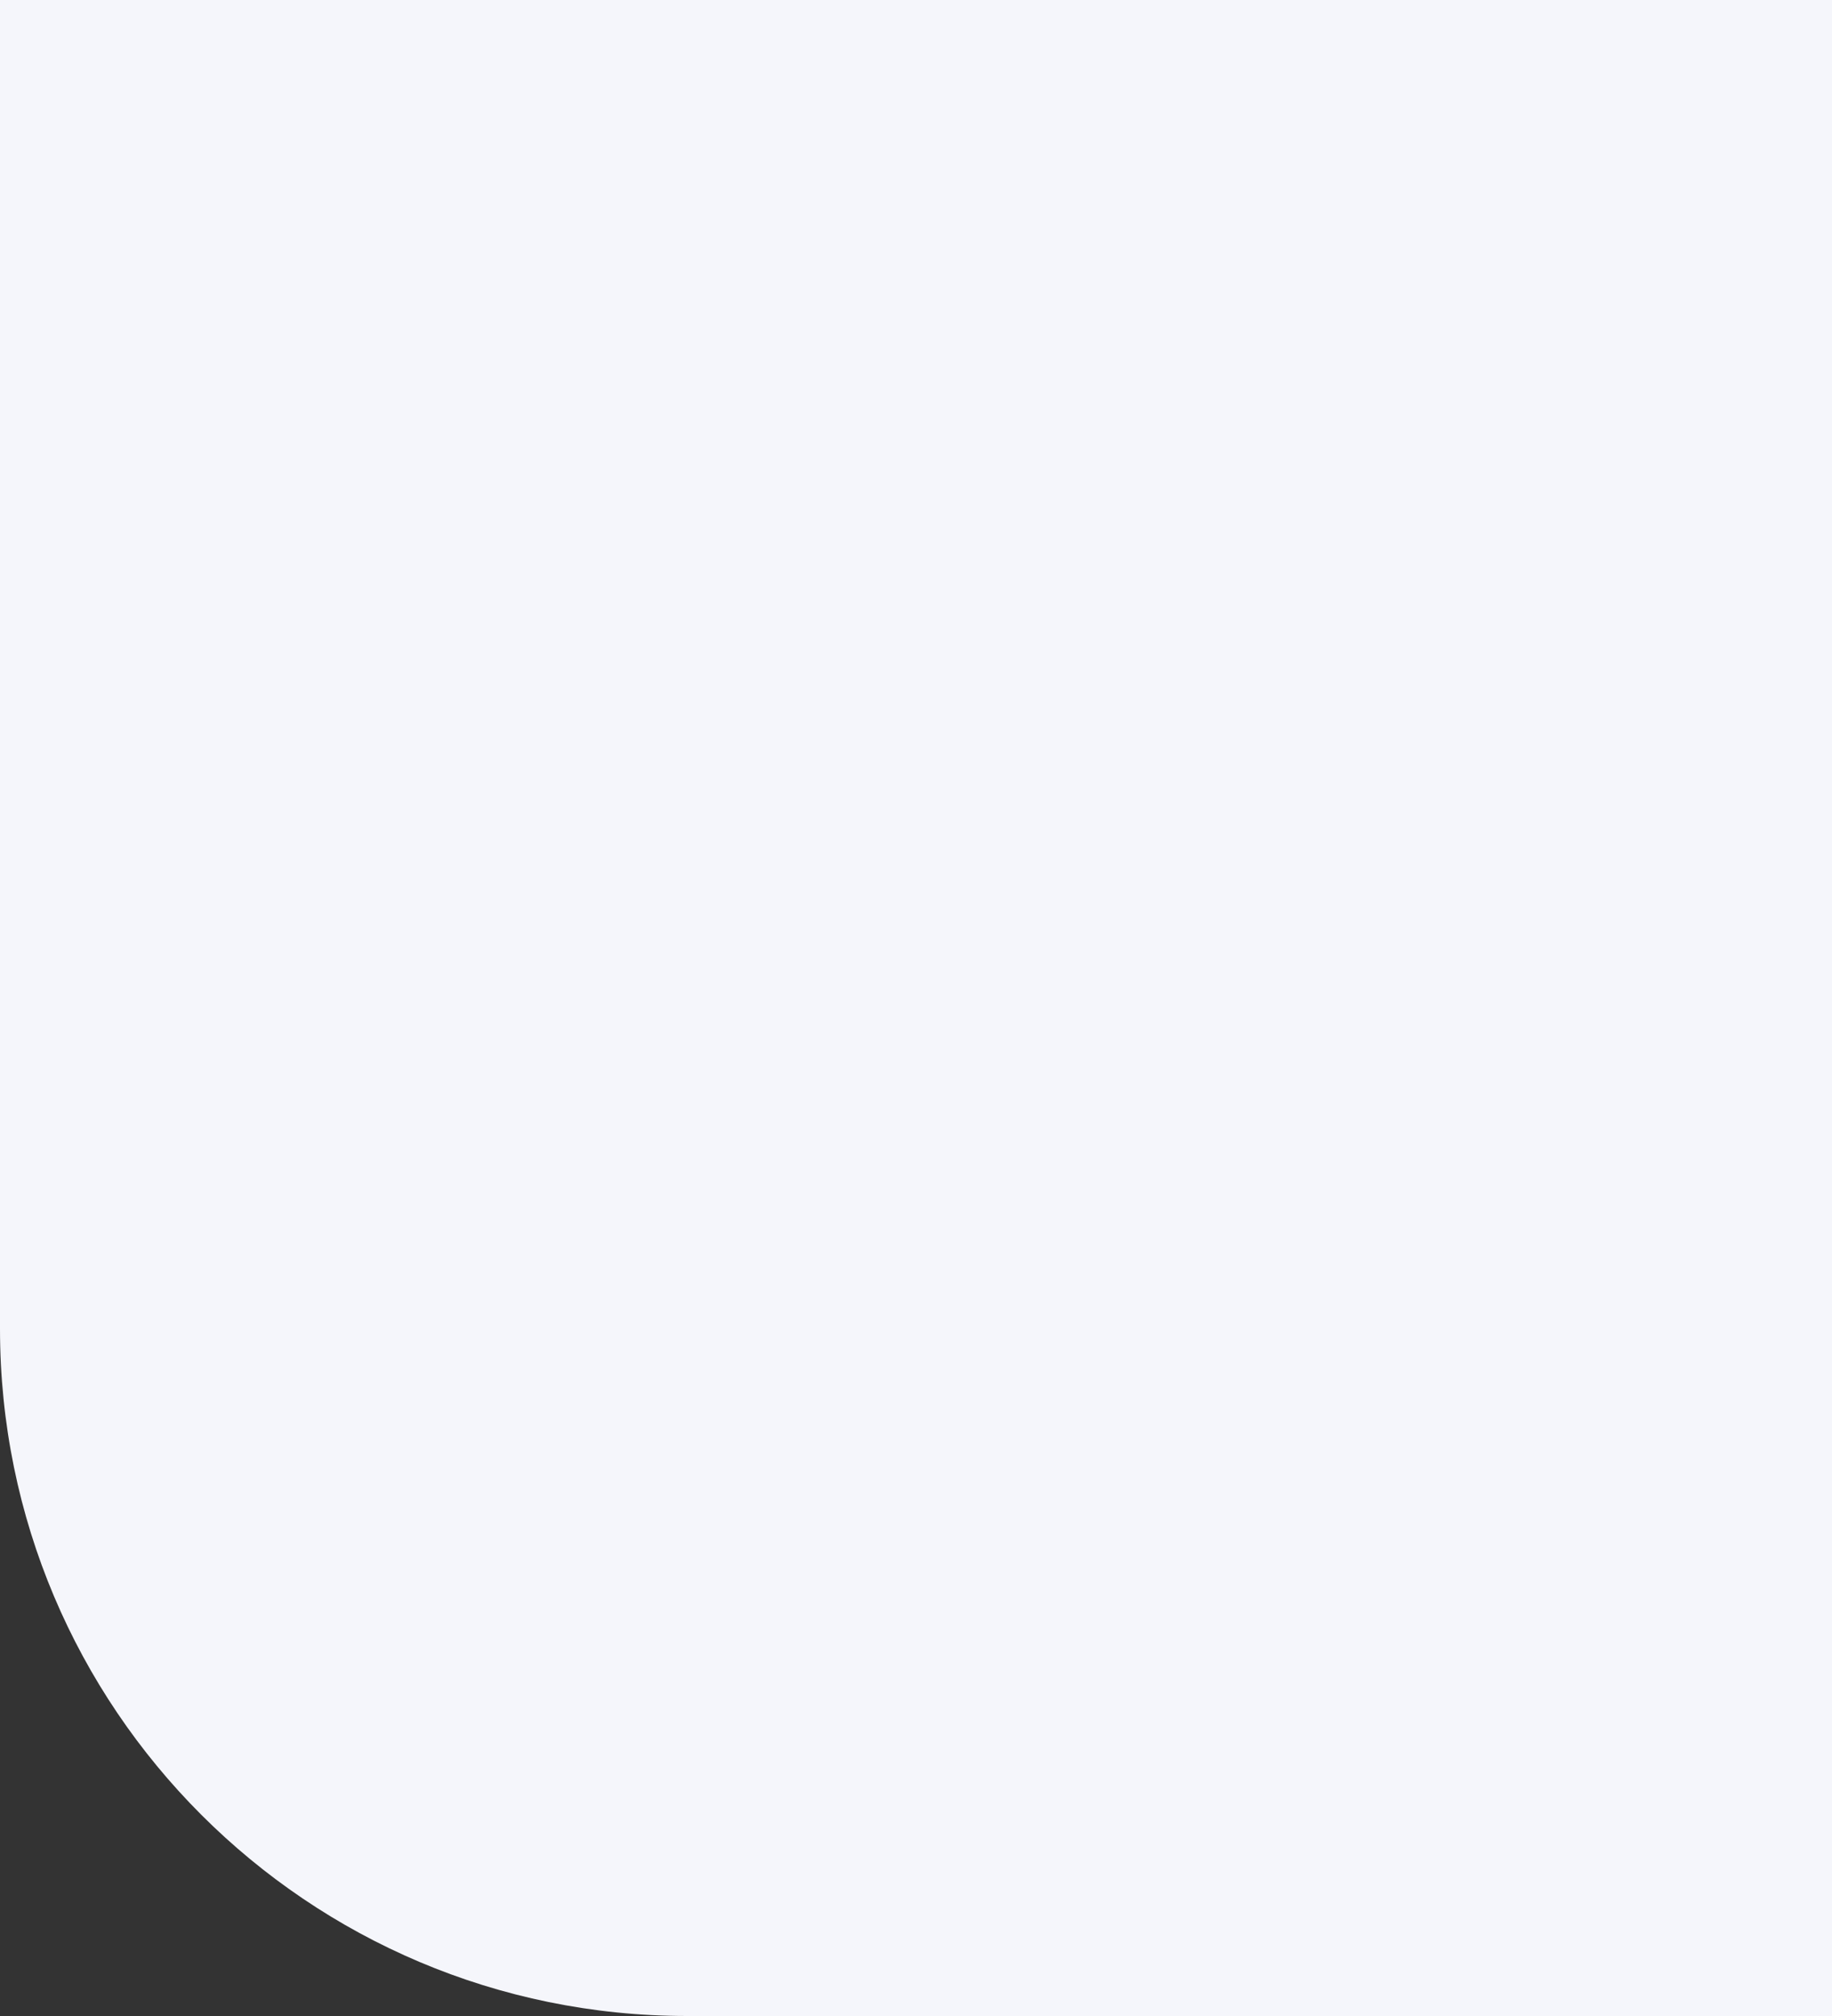 <svg width="320" height="352" viewBox="0 0 320 352" fill="none" xmlns="http://www.w3.org/2000/svg">
<rect x="0" y="0" width="320" height="352" fill="#333333" stroke="none"/>
<path d="M0 0H320V352H120C53.726 352 0 298.274 0 232V0Z" fill="#F5F6FB"/>
</svg>

